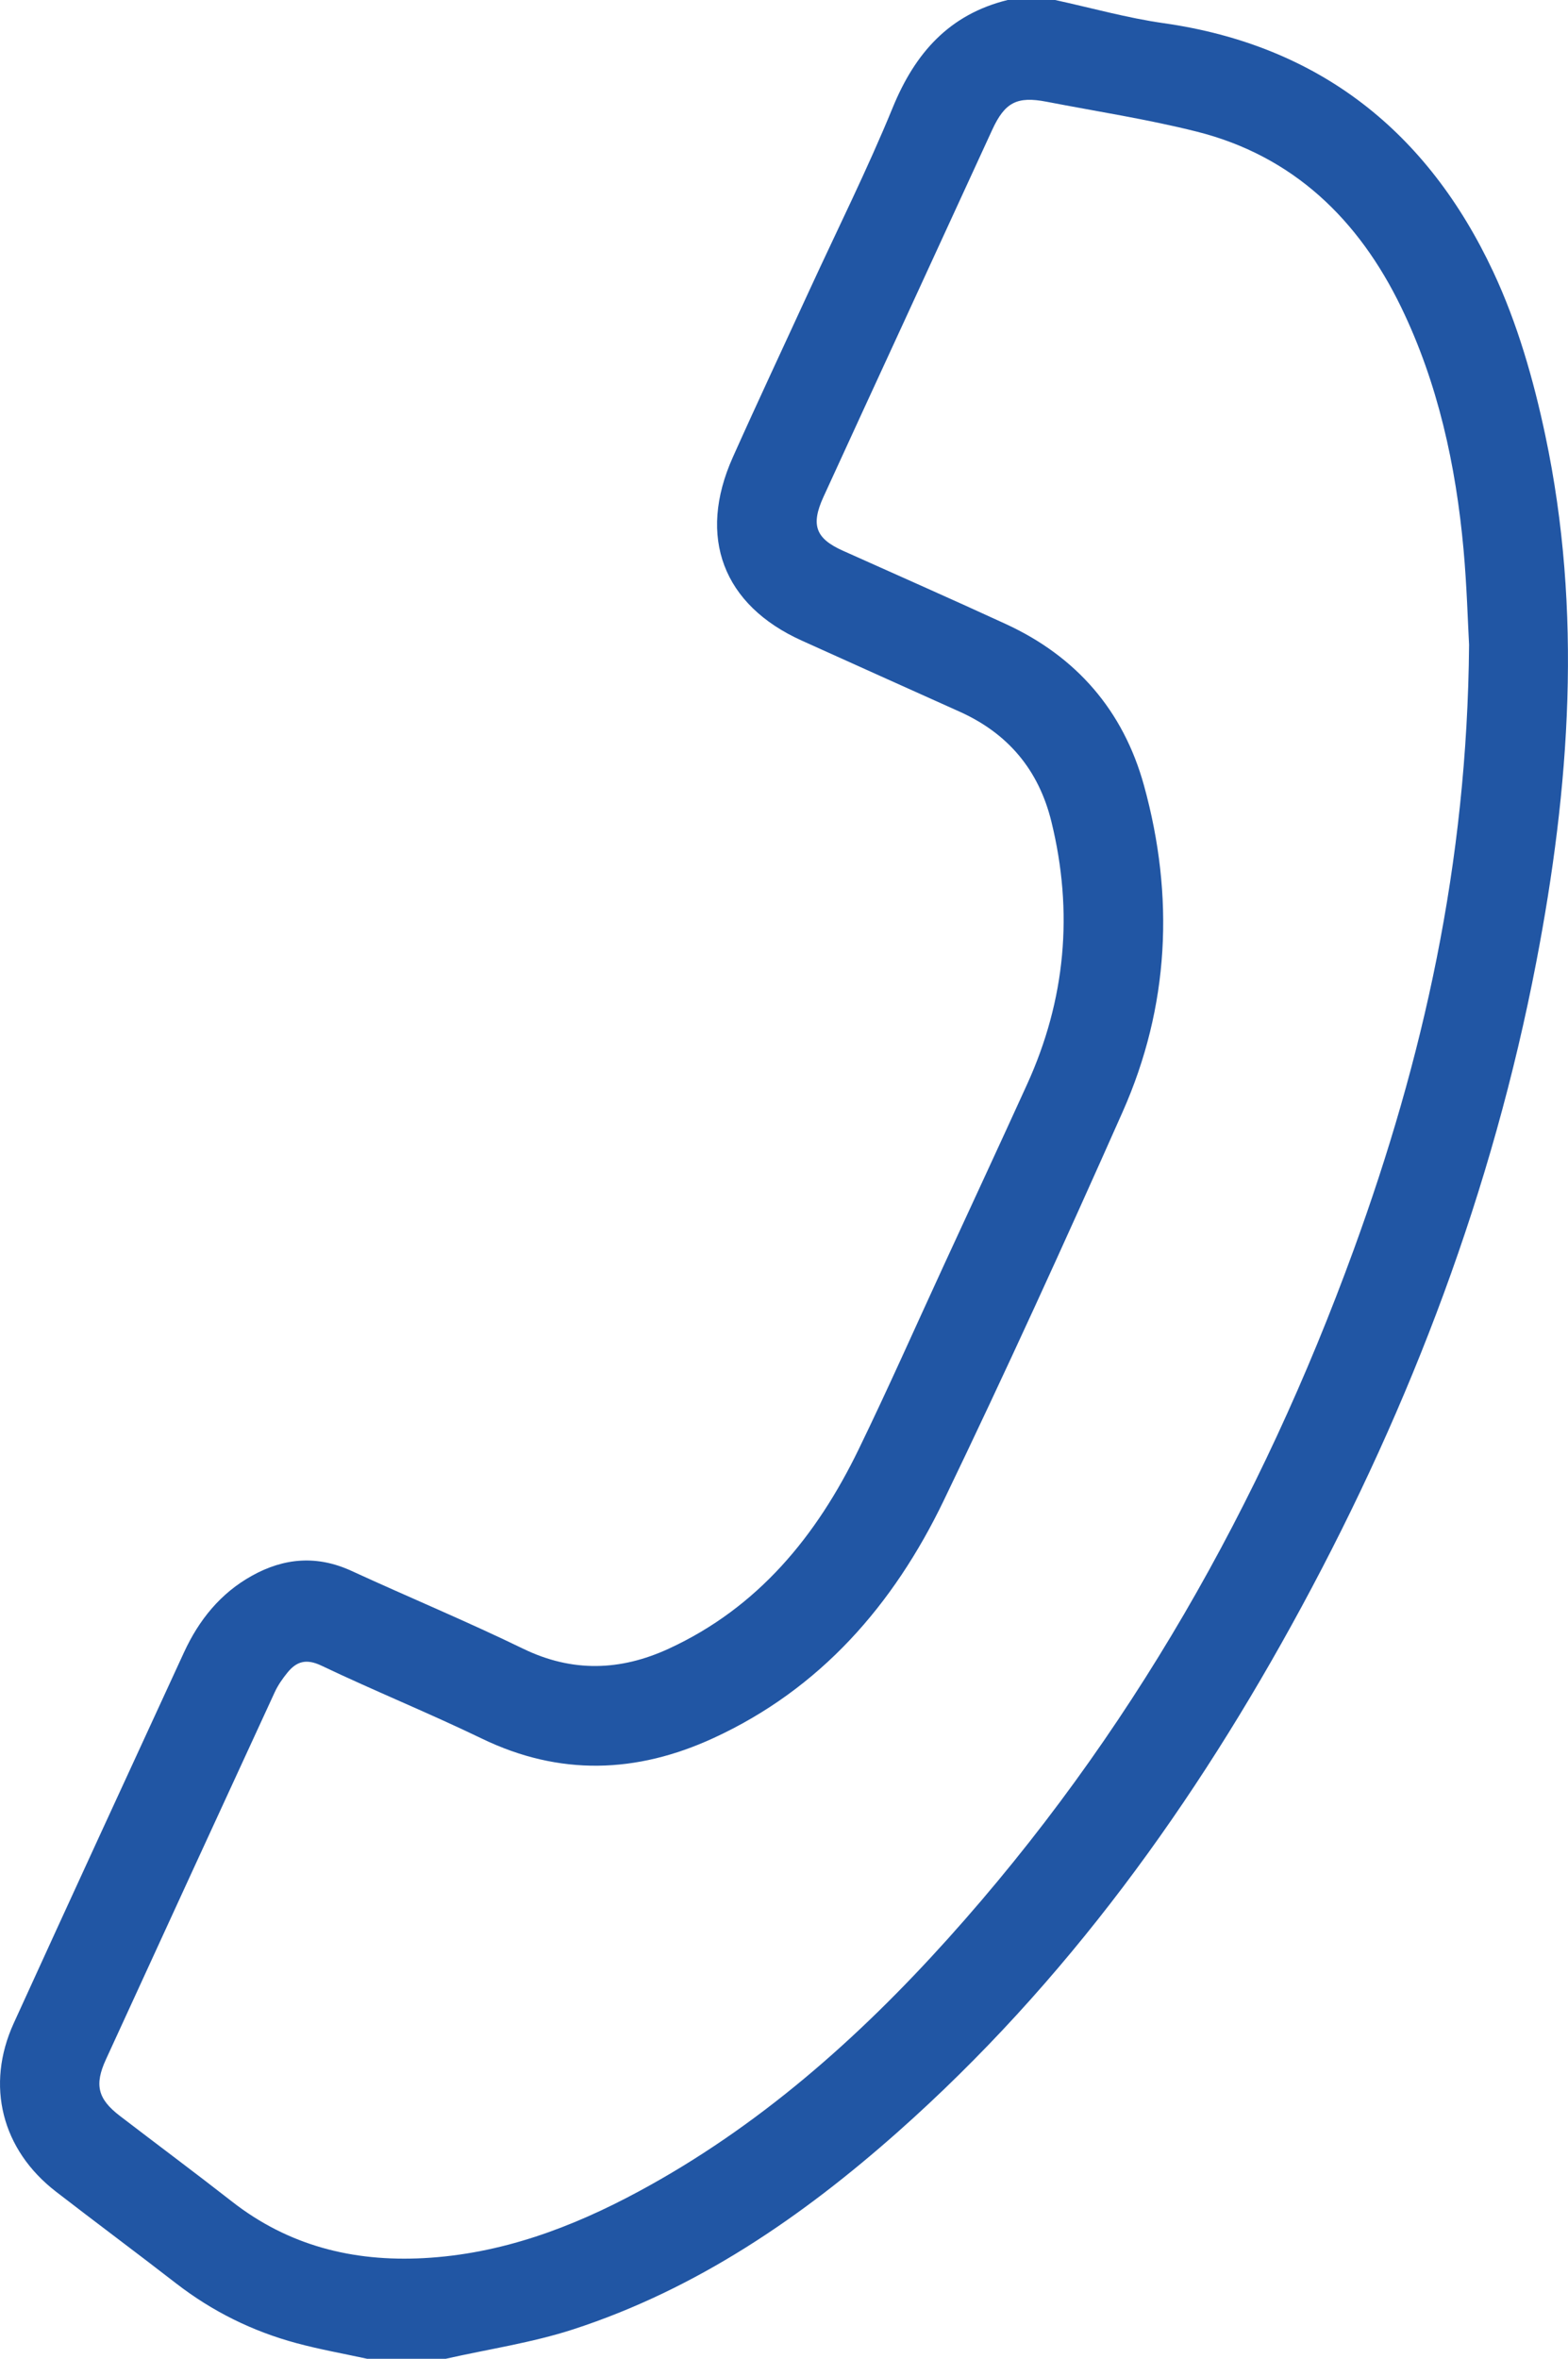 <?xml version="1.0" encoding="utf-8"?>
<!-- Generator: Adobe Illustrator 16.0.0, SVG Export Plug-In . SVG Version: 6.00 Build 0)  -->
<!DOCTYPE svg PUBLIC "-//W3C//DTD SVG 1.1//EN" "http://www.w3.org/Graphics/SVG/1.1/DTD/svg11.dtd">
<svg version="1.1" id="Шар_1" xmlns="http://www.w3.org/2000/svg" xmlns:xlink="http://www.w3.org/1999/xlink" x="0px" y="0px"
	 width="80.409px" height="120.925px" viewBox="0 0 80.409 120.925" enable-background="new 0 0 80.409 120.925"
	 xml:space="preserve">
<g>
	<path fill-rule="evenodd" clip-rule="evenodd" fill="#2156A4" d="M18.831,120.925c-1.208-0.264-2.429-0.479-3.621-0.801
		c-2.258-0.607-4.321-1.627-6.178-3.064c-2.043-1.584-4.119-3.125-6.165-4.707c-2.777-2.145-3.618-5.441-2.163-8.631
		c2.894-6.348,5.814-12.68,8.733-19.016c0.763-1.654,1.864-3.025,3.481-3.924c1.659-0.924,3.348-1.059,5.11-0.248
		c2.924,1.344,5.901,2.58,8.795,3.986c2.529,1.229,4.998,1.139,7.469,0.002c4.585-2.111,7.584-5.781,9.735-10.209
		c1.523-3.135,2.934-6.327,4.395-9.494c1.417-3.076,2.845-6.146,4.248-9.229c1.977-4.341,2.385-8.829,1.248-13.464
		c-0.652-2.661-2.229-4.531-4.721-5.648c-2.693-1.206-5.382-2.422-8.072-3.633c-4.048-1.822-5.378-5.311-3.545-9.404
		c1.287-2.877,2.628-5.729,3.944-8.594c1.43-3.107,2.961-6.172,4.257-9.334c1.147-2.798,2.9-4.78,5.9-5.515c0.806,0,1.612,0,2.418,0
		c1.857,0.403,3.698,0.924,5.575,1.19c7.997,1.137,13.543,5.583,16.898,12.738c1.239,2.643,2.07,5.538,2.676,8.406
		c1.905,9.013,1.259,18.029-0.467,26.995c-2.241,11.653-6.393,22.625-12.03,33.039c-5.456,10.078-12.08,19.275-20.701,26.92
		c-4.935,4.375-10.319,8.066-16.65,10.127c-2.119,0.689-4.356,1.016-6.539,1.51C21.518,120.925,20.174,120.925,18.831,120.925z
		 M75.336,33.056c-0.061-1.081-0.112-2.996-0.285-4.9c-0.393-4.305-1.309-8.509-3.198-12.407c-2.171-4.48-5.526-7.758-10.49-9.003
		c-2.534-0.637-5.128-1.034-7.696-1.531c-1.513-0.292-2.136,0.031-2.784,1.438c-1.544,3.351-3.083,6.703-4.624,10.055
		c-1.345,2.924-2.697,5.846-4.034,8.773c-0.657,1.44-0.396,2.126,0.998,2.751c2.784,1.249,5.576,2.48,8.349,3.756
		c3.628,1.669,6.034,4.44,7.094,8.283c1.57,5.692,1.304,11.328-1.1,16.739c-2.966,6.681-6,13.335-9.172,19.919
		c-2.569,5.334-6.32,9.656-11.823,12.182c-3.926,1.803-7.875,1.945-11.852,0.023c-2.717-1.312-5.518-2.449-8.241-3.746
		c-0.77-0.365-1.266-0.219-1.736,0.357c-0.251,0.309-0.487,0.646-0.653,1.006C11.195,93.023,8.311,99.3,5.431,105.58
		c-0.597,1.299-0.418,2.021,0.706,2.885c1.919,1.471,3.859,2.914,5.764,4.402c2.895,2.262,6.202,3.088,9.811,2.898
		c3.973-0.209,7.601-1.562,11.057-3.428c6.107-3.293,11.225-7.818,15.833-12.939c9.329-10.365,16.062-22.279,20.821-35.337
		C72.974,54.318,75.24,44.315,75.336,33.056z"/>
</g>
</svg>
